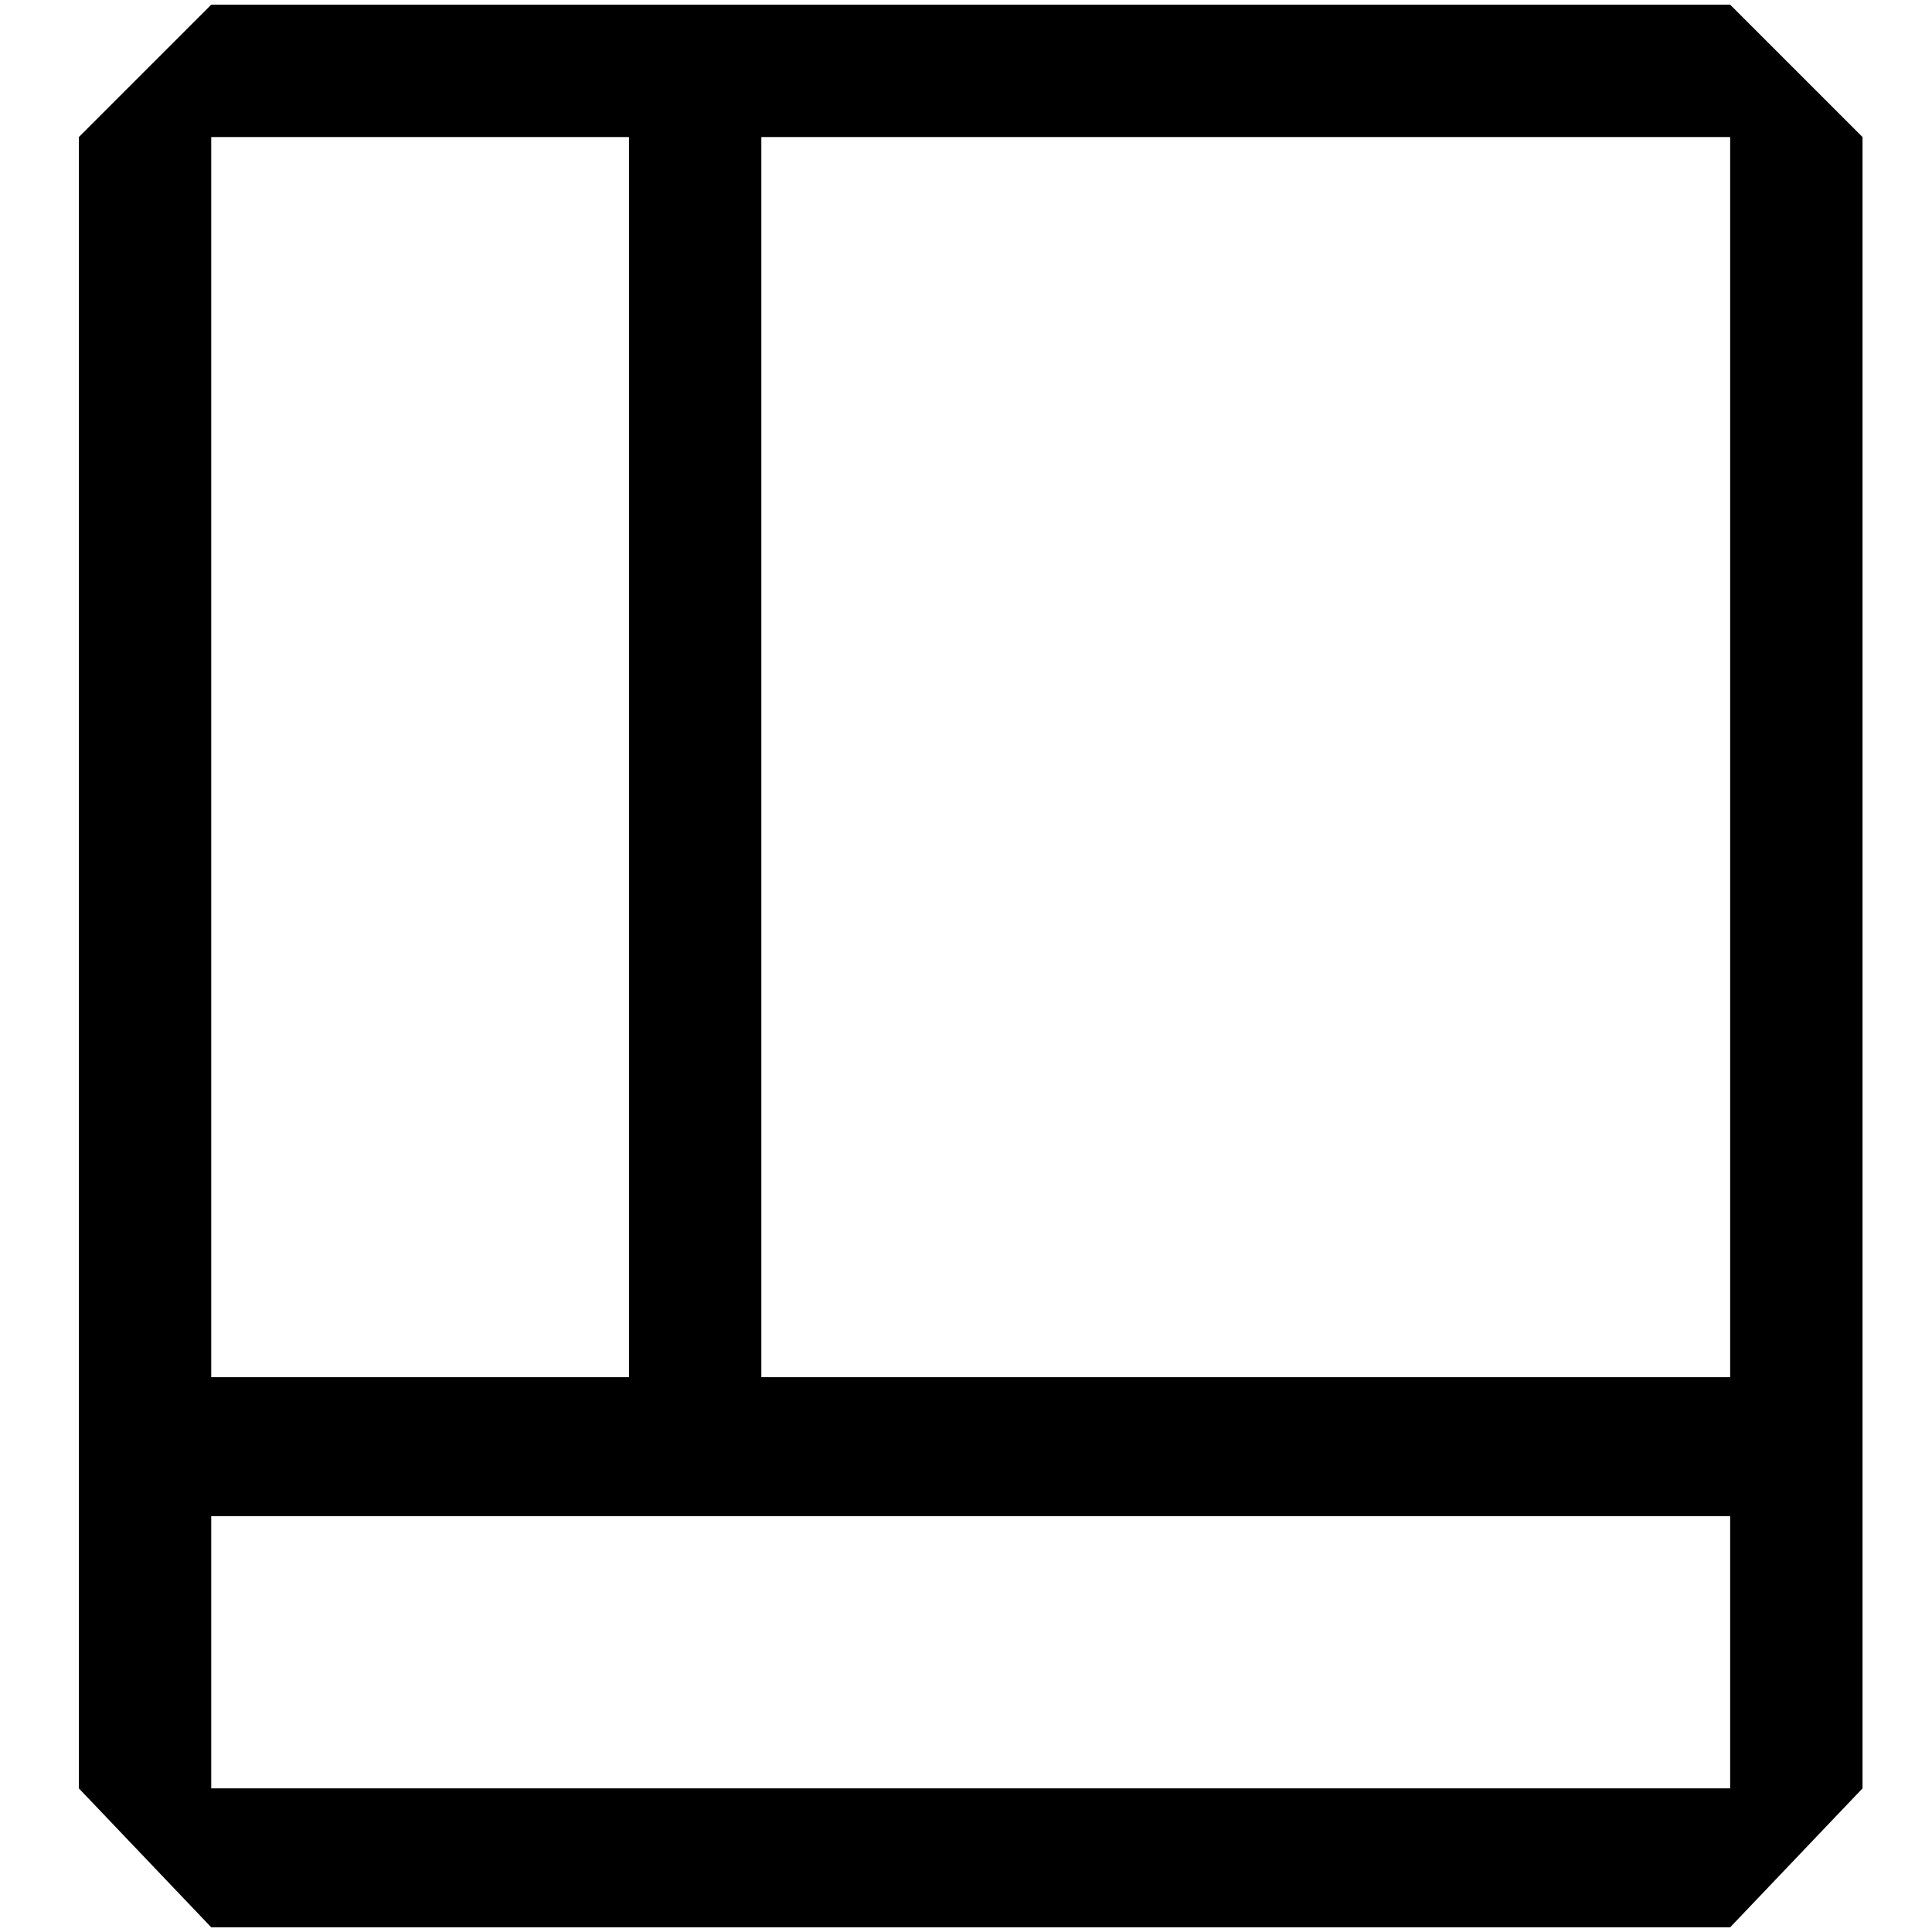 <?xml version="1.0" standalone="no"?>
<!DOCTYPE svg PUBLIC "-//W3C//DTD SVG 1.1//EN" "http://www.w3.org/Graphics/SVG/1.1/DTD/svg11.dtd" >
<svg xmlns="http://www.w3.org/2000/svg" xmlns:xlink="http://www.w3.org/1999/xlink" version="1.1" width="2048" height="2048" viewBox="-10 0 2058 2048">
   <path fill="currentColor"
d="M215 0l-141 141v1759l141 148h1618l141 -148v-1759l-141 -141h-1618zM215 1462v-1321h445v1321h-445zM215 1610h1618v290h-1618v-290zM1833 1462h-1032v-1321h1032v1321z" />
</svg>
